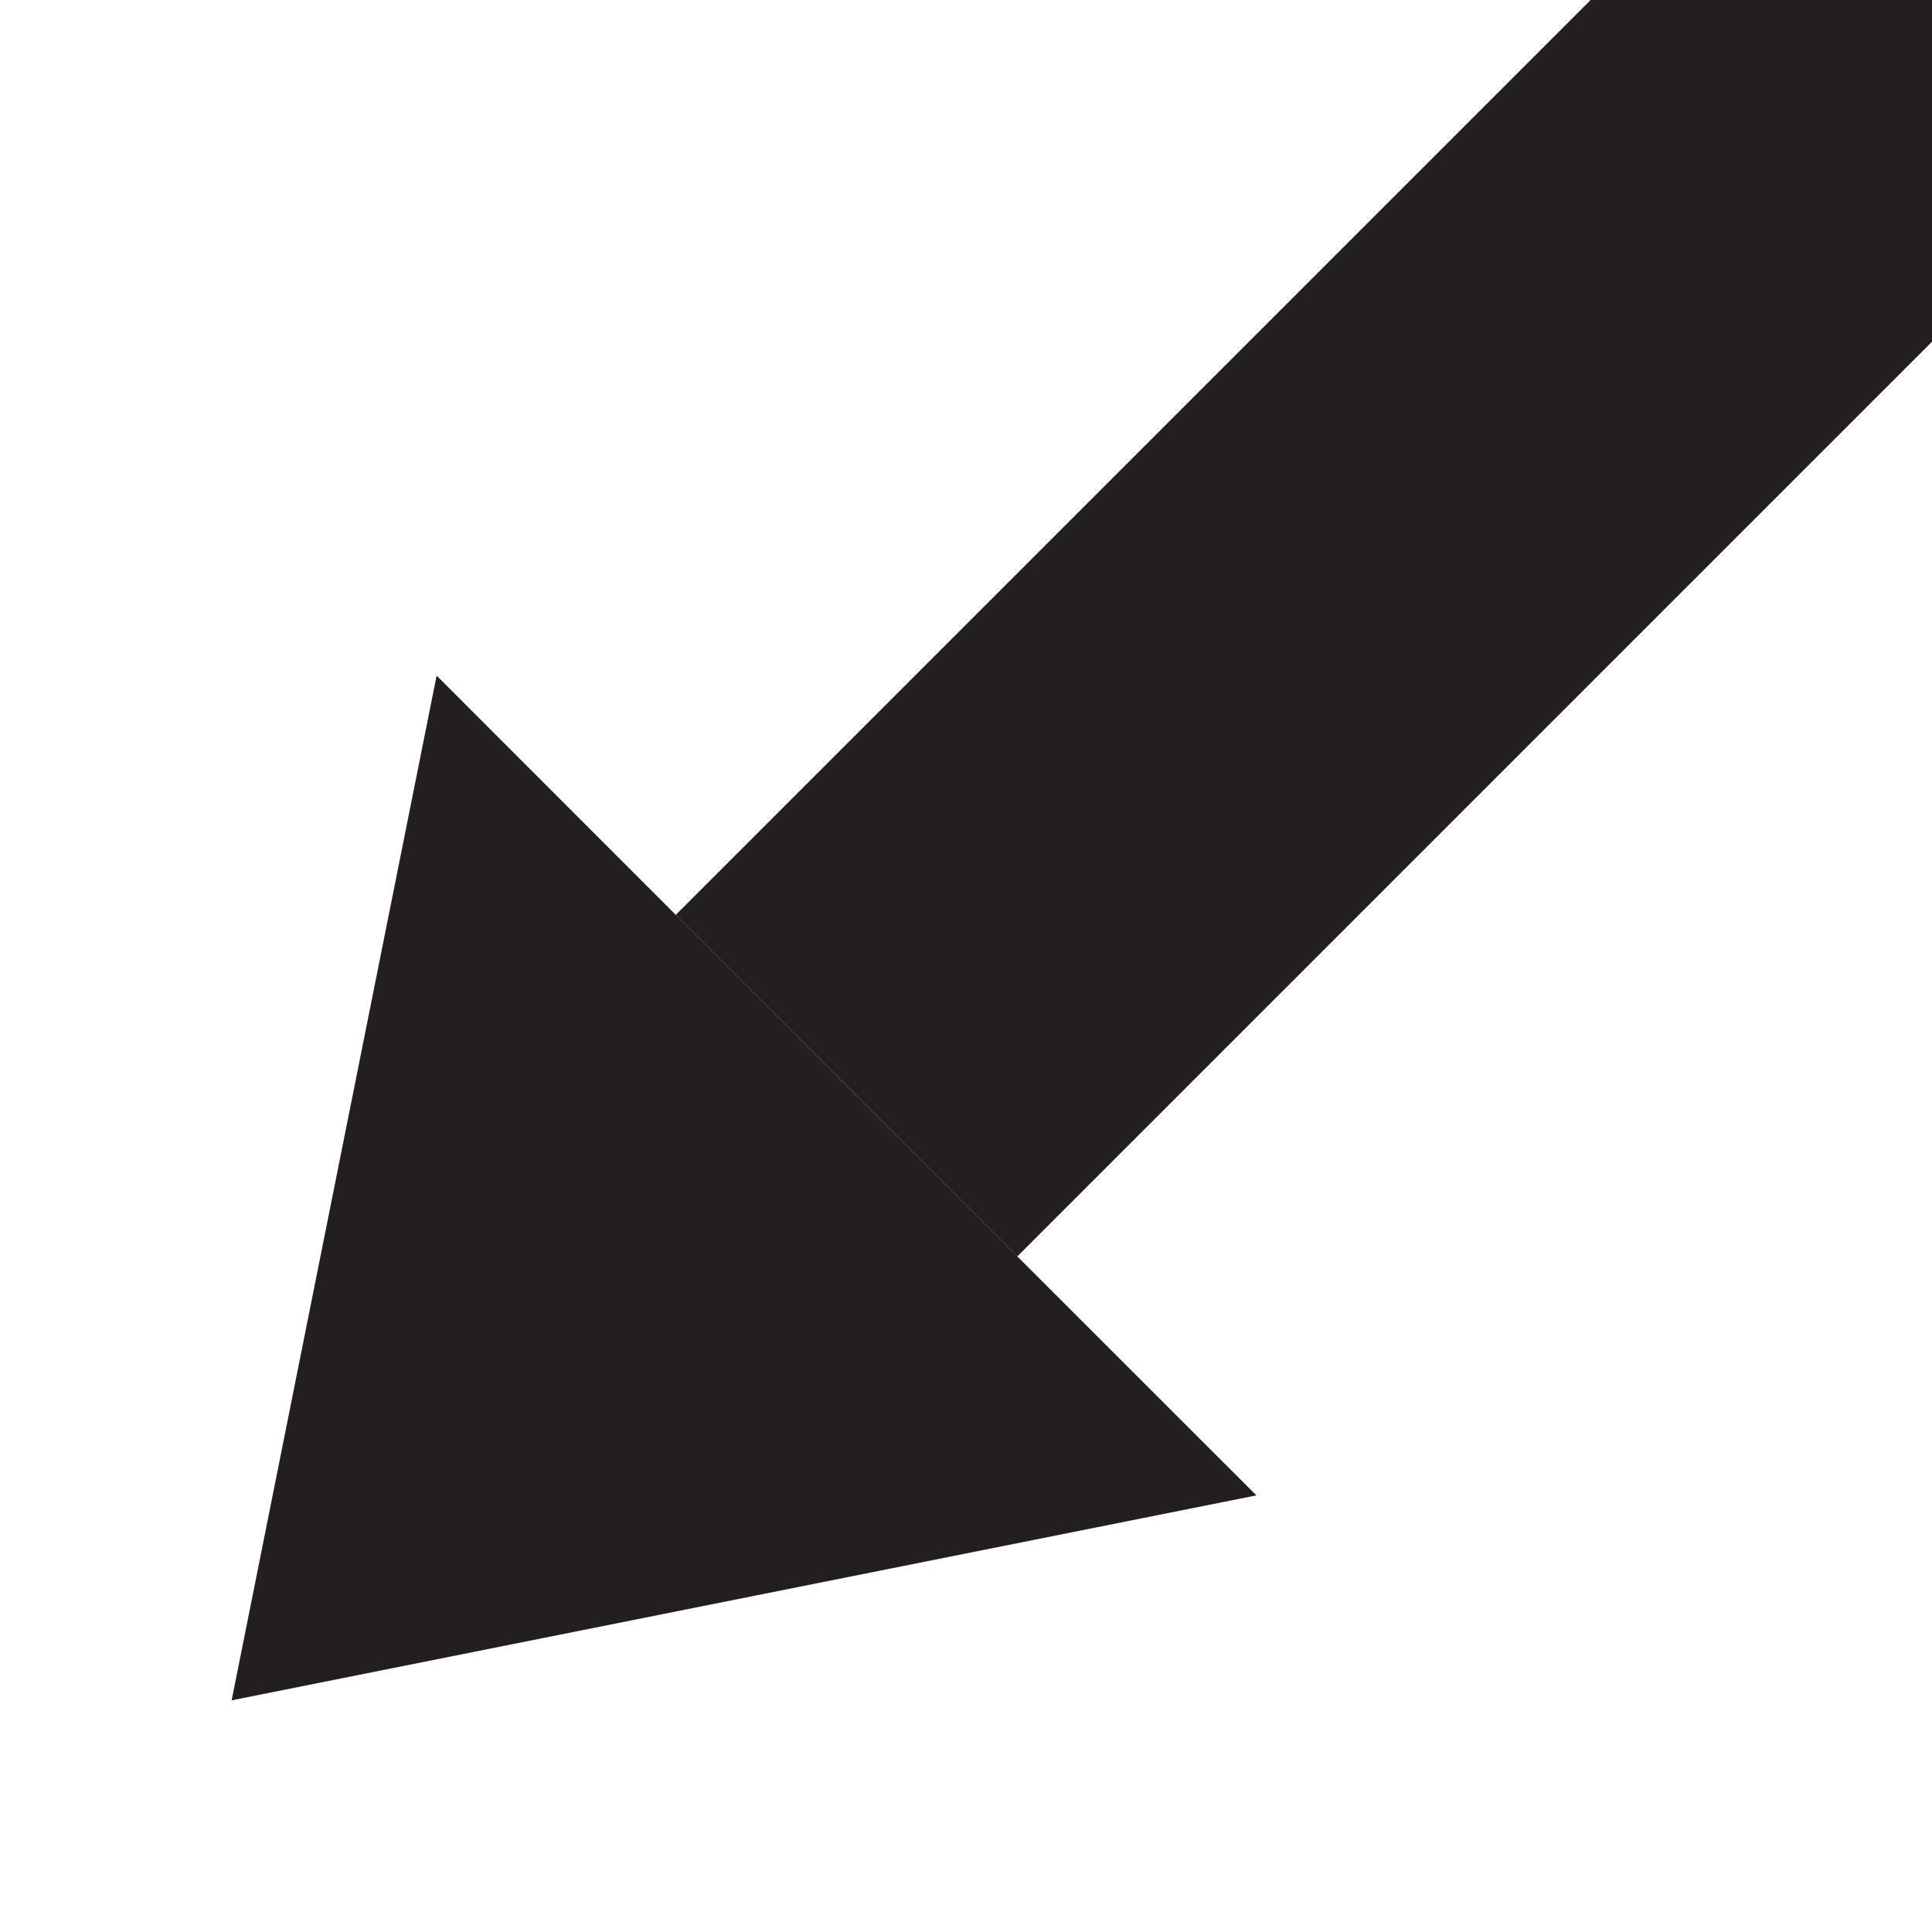 <svg id="Layer_1" data-name="Layer 1" xmlns="http://www.w3.org/2000/svg" viewBox="0 0 100 100"><defs><style>.cls-1{fill:#231f20;}</style></defs><title>arrow_sw</title><rect class="cls-1" x="60" y="-13.08" width="25" height="81.15" transform="translate(104.33 98.21) rotate(-135)"/><polygon class="cls-1" points="43.81 56.19 65.03 77.4 11.99 88.01 22.6 34.97 43.81 56.19"/></svg>